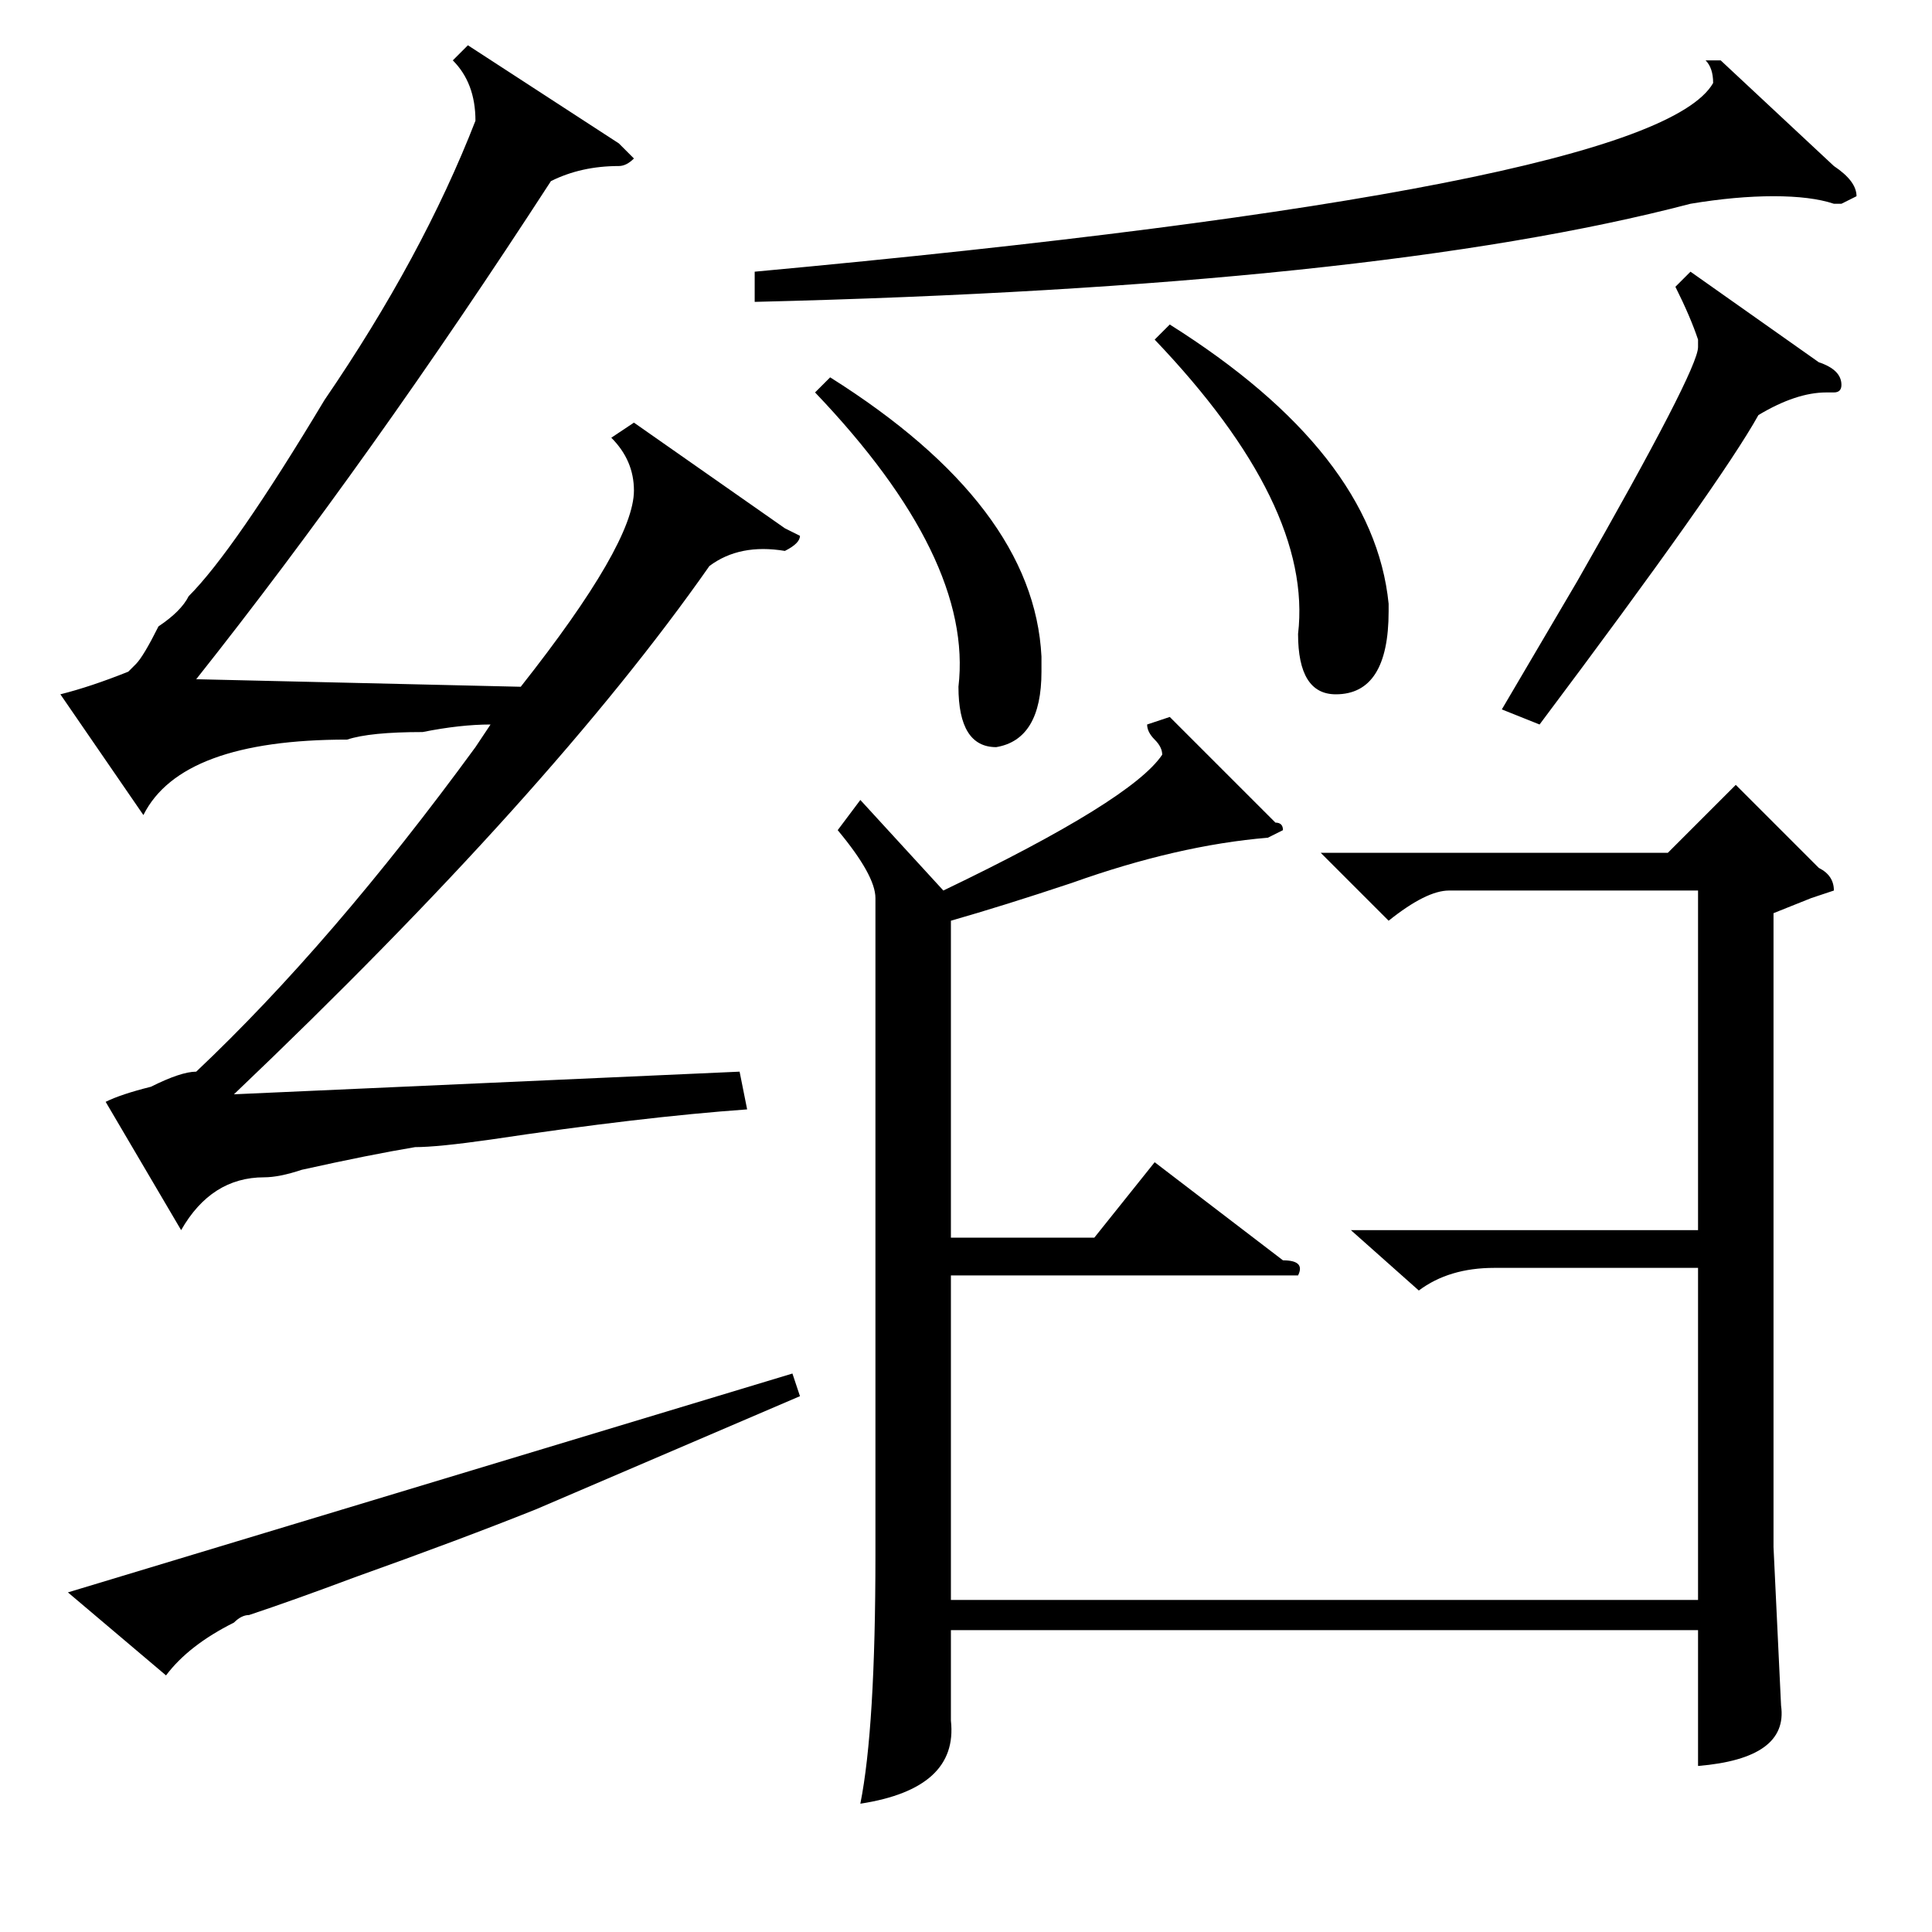 <?xml version="1.0" standalone="no"?>
<!DOCTYPE svg PUBLIC "-//W3C//DTD SVG 1.1//EN" "http://www.w3.org/Graphics/SVG/1.1/DTD/svg11.dtd" >
<svg xmlns="http://www.w3.org/2000/svg" xmlns:xlink="http://www.w3.org/1999/xlink" version="1.1" viewBox="0 -52 256 256">
  <g transform="matrix(1 0 0 -1 0 204)">
   <path fill="currentColor"
d="M104 186l2 -1q0 -1 -2 -2q-6 1 -10 -2q-21 -30 -63 -70l67 3l1 -5q-14 -1 -34 -4q-7 -1 -10 -1q-6 -1 -15 -3q-3 -1 -5 -1q-7 0 -11 -7l-10 17q2 1 6 2q4 2 6 2q18 17 37 43l2 3q-4 0 -9 -1q-7 0 -10 -1q-22 0 -27 -10l-11 16q4 1 9 3l1 1q1 1 3 5q3 2 4 4q6 6 18 26
q13 19 20 37q0 5 -3 8l2 2l20 -13l2 -2q-1 -1 -2 -1q-5 0 -9 -2q-24 -37 -47 -66l43 -1q15 19 15 26q0 4 -3 7l3 2zM71 56q-10 -4 -24 -9q-8 -3 -14 -5q-1 0 -2 -1q-6 -3 -9 -7l-13 11l96 29l1 -3zM155 161l13 -13l1 -1q1 0 1 -1l-2 -1q-12 -1 -26 -6q-9 -3 -16 -5v-42h19
l8 10l17 -13q3 0 2 -2h-2h-44v-43h99v44h-27q-6 0 -10 -3l-9 8h46v45h-33q-3 0 -8 -4l-9 9h46l9 9l11 -11q2 -1 2 -3l-3 -1l-5 -2v-84l1 -21q1 -7 -11 -8v18h-99v-12q1 -9 -12 -11q2 10 2 33v87q0 3 -5 9l3 4l11 -12q25 12 29 18q0 1 -1 2t-1 2zM228 248l15 -14q3 -2 3 -4
l-2 -1h-1q-3 1 -8 1t-11 -1q-42 -11 -124 -13v4q119 11 127 25q0 2 -1 3h2zM224 220l17 -12q3 -1 3 -3q0 -1 -1 -1h-1q-4 0 -9 -3q-5 -9 -29 -41l-5 2l10 17q16 28 16 31v1q-1 3 -3 7zM153 211l2 2q27 -17 29 -37v-1q0 -11 -7 -11q-5 0 -5 8q2 17 -19 39zM108 204l2 2
q27 -17 28 -37v-2q0 -9 -6 -10q-5 0 -5 8q2 17 -19 39z" />
  </g>

</svg>
